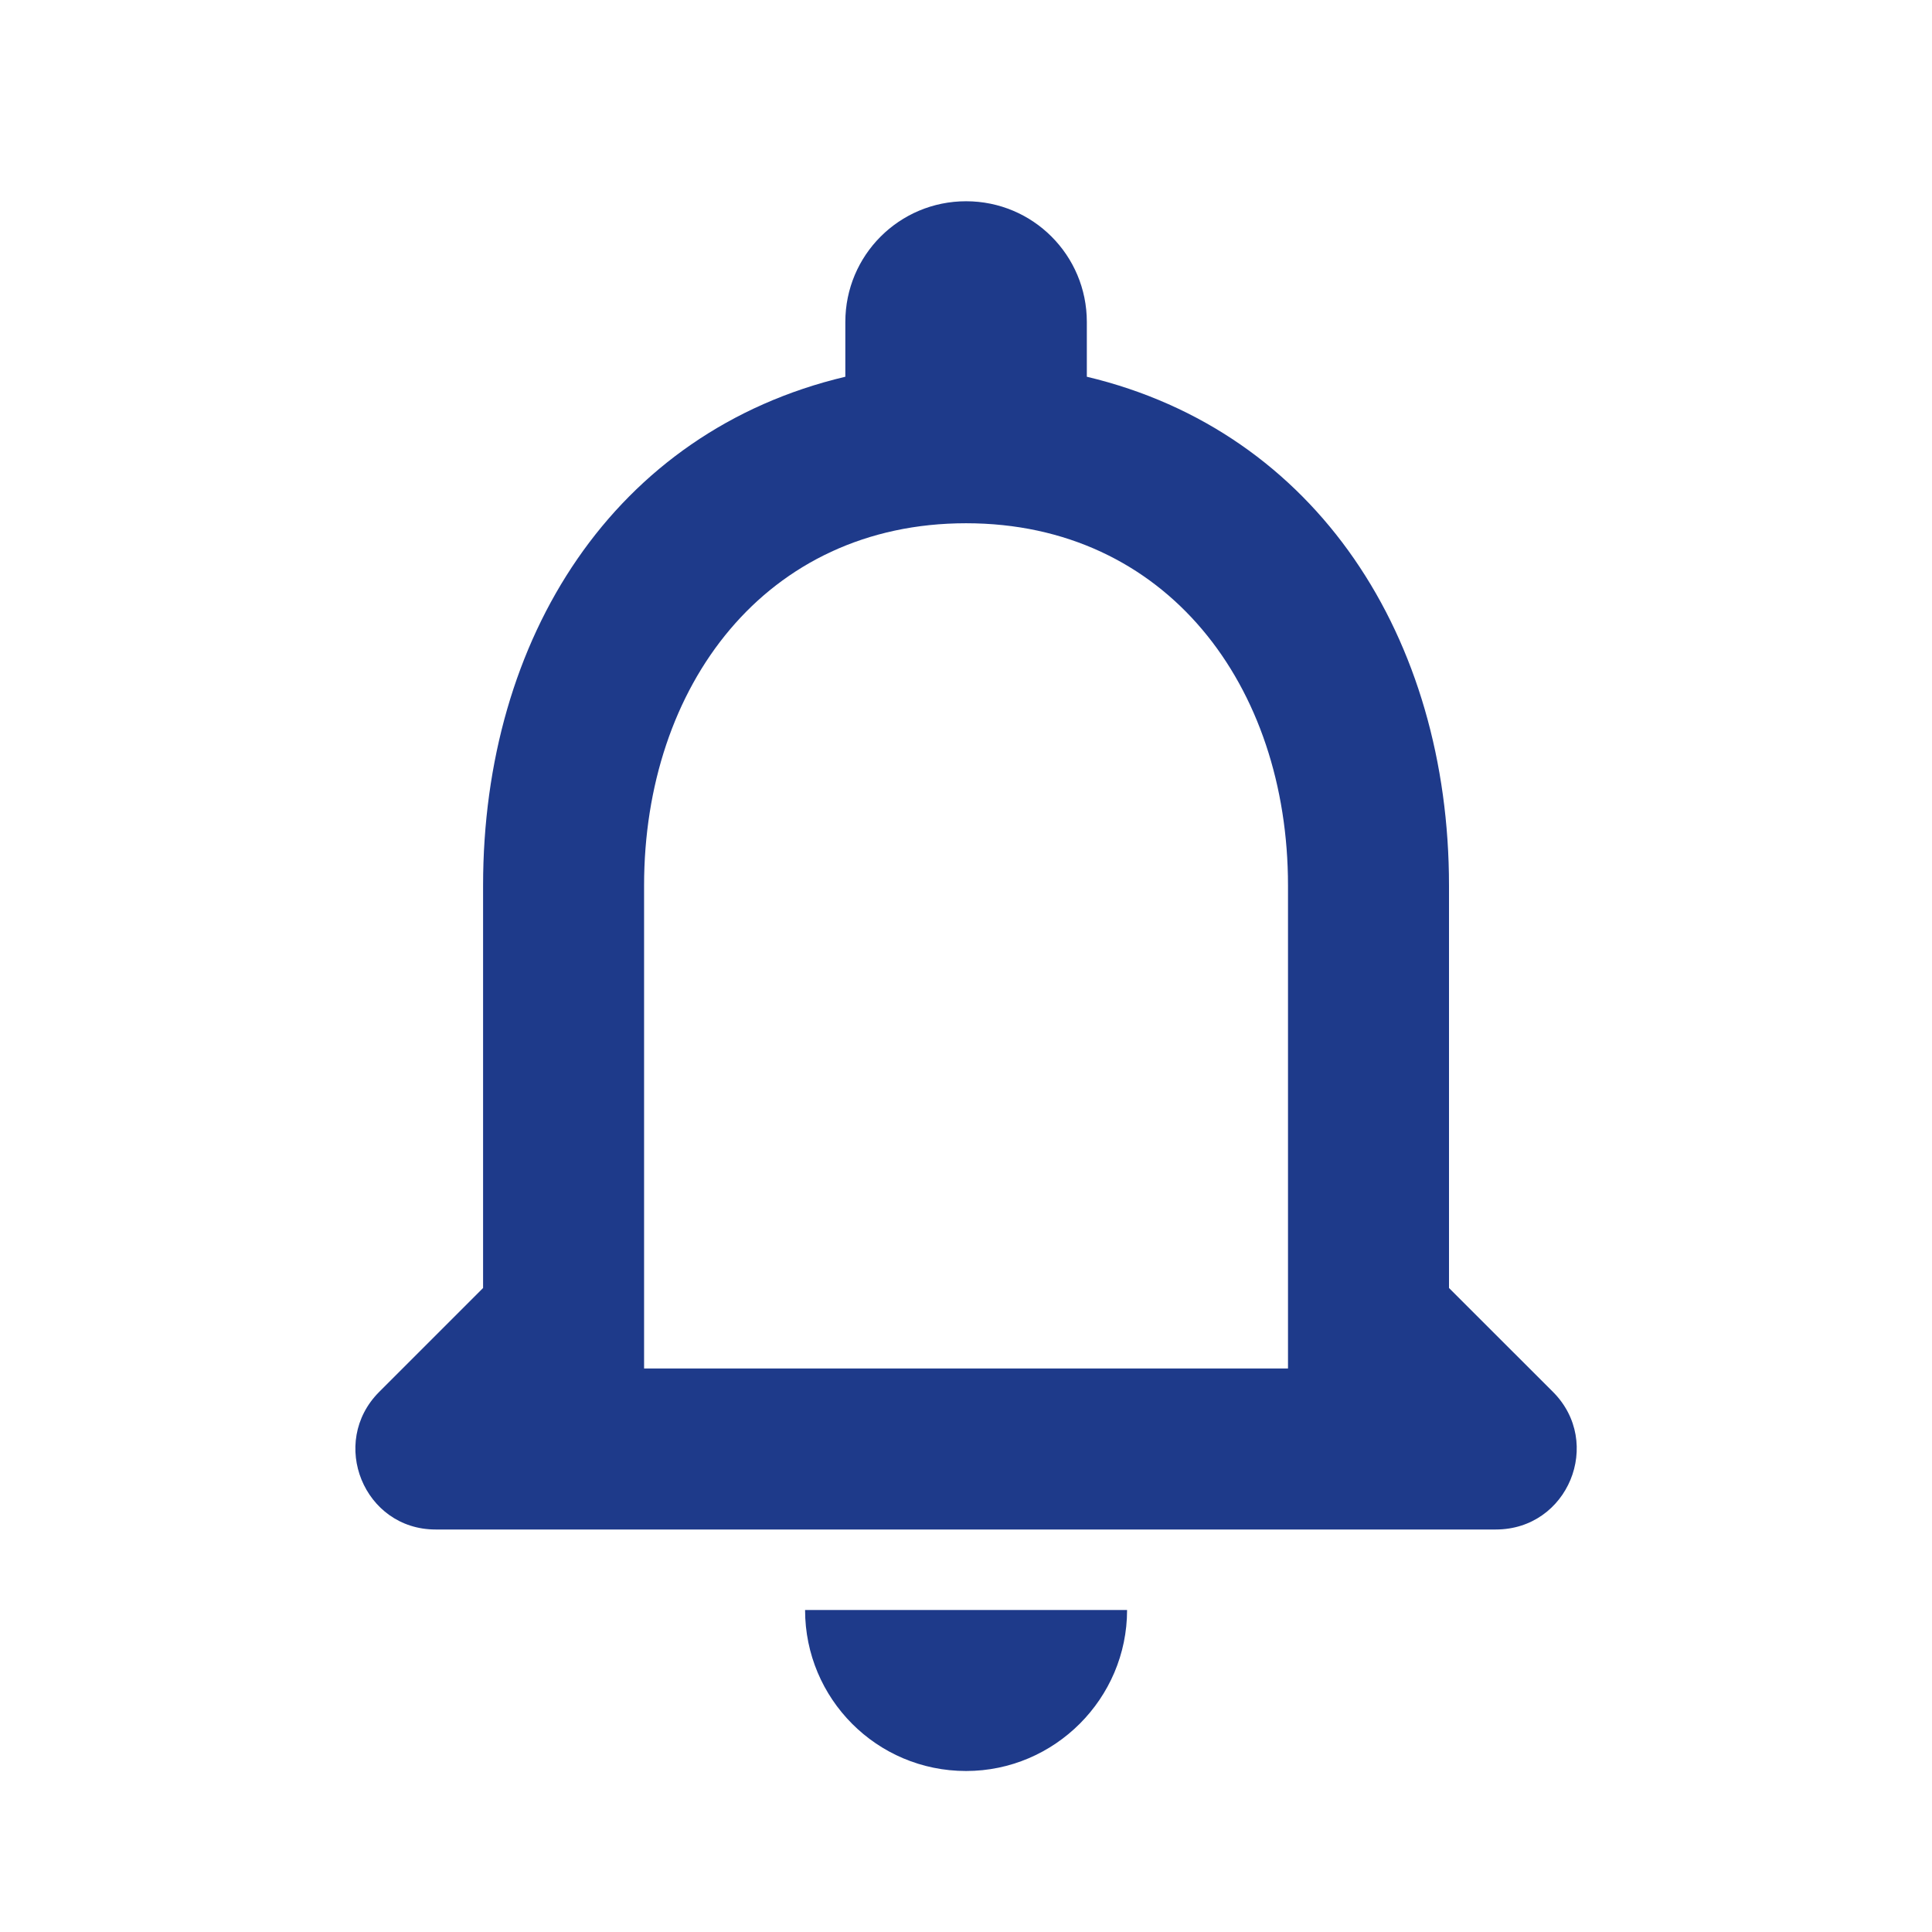 <svg width="24" height="24" viewBox="0 0 24 24" fill="none" xmlns="http://www.w3.org/2000/svg">
<path d="M19.291 17.29L18 16V11C18 7.93 16.36 5.36 13.501 4.68V4C13.501 3.17 12.831 2.5 12.001 2.5C11.171 2.5 10.501 3.17 10.501 4V4.68C7.631 5.36 6.001 7.92 6.001 11V16L4.711 17.29C4.081 17.92 4.521 19 5.411 19H18.581C19.48 19 19.921 17.92 19.291 17.29ZM16 17H8.001V11C8.001 8.52 9.511 6.5 12.001 6.5C14.491 6.5 16 8.52 16 11V17ZM12.001 22C13.101 22 14.001 21.1 14.001 20H10.001C10.001 21.1 10.89 22 12.001 22Z" fill="#1E3A8A"/>
</svg>

